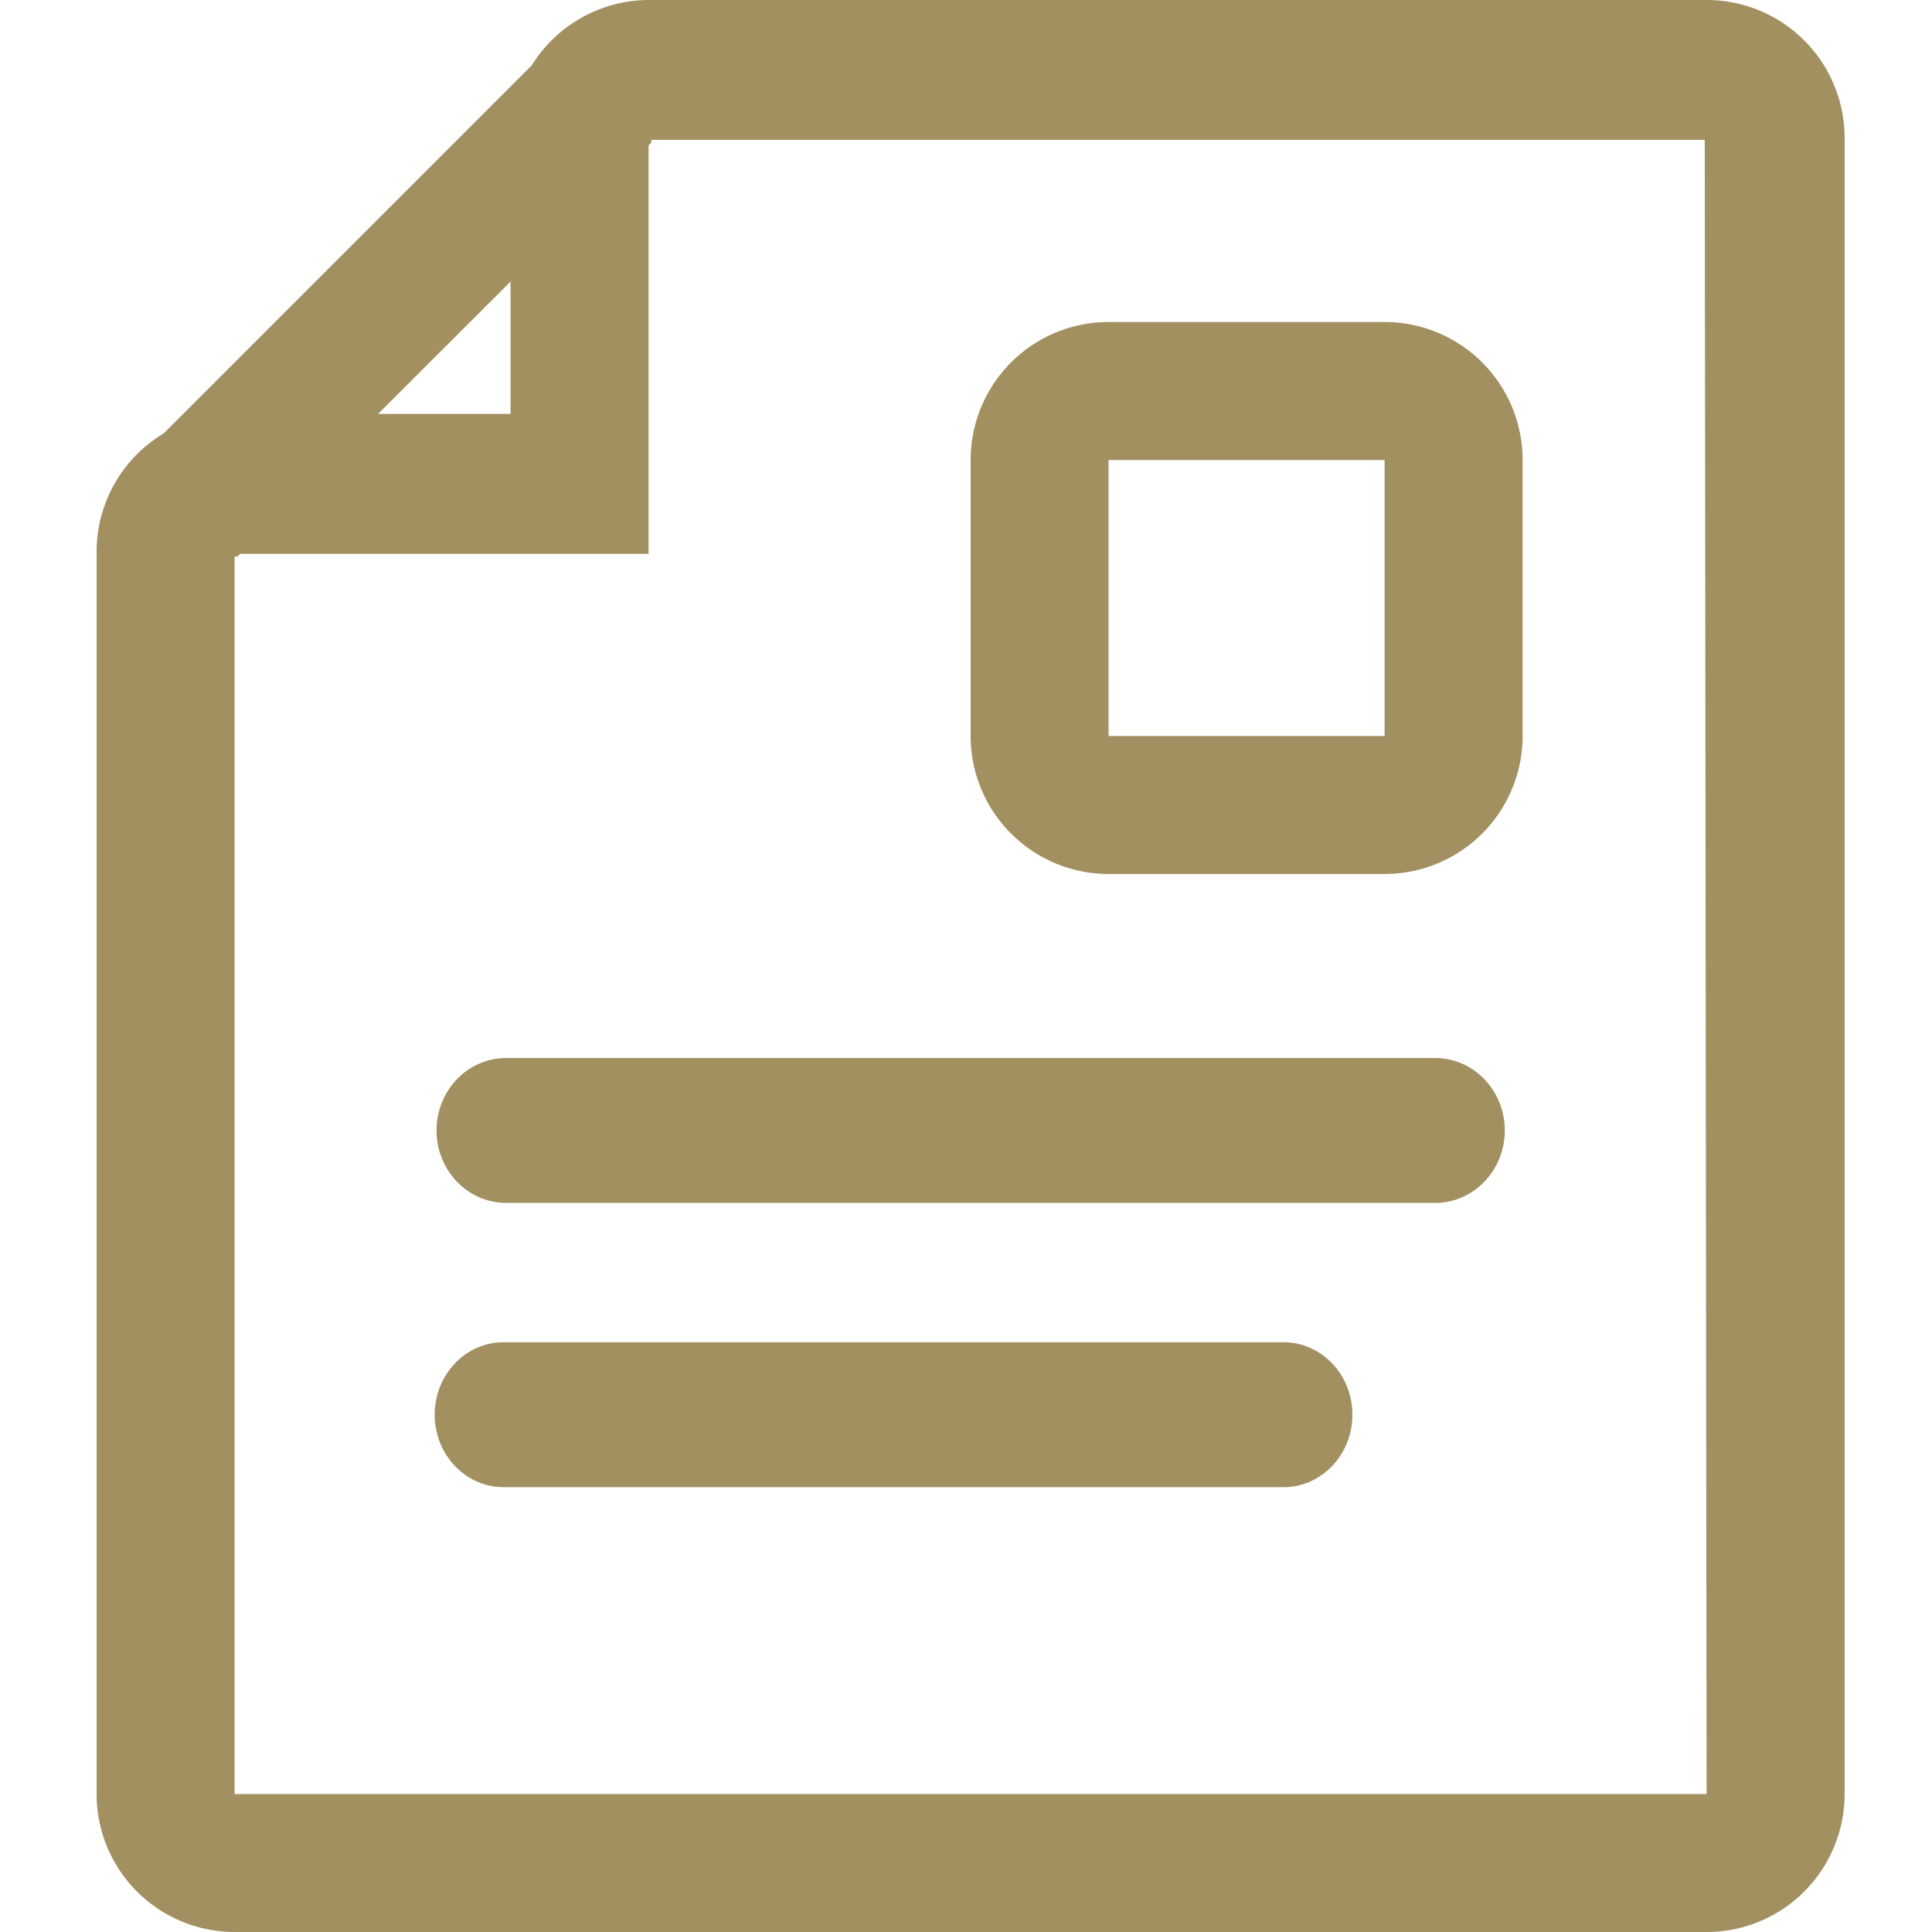 <svg width="40" height="40" fill="none" xmlns="http://www.w3.org/2000/svg"><path fill-rule="evenodd" clip-rule="evenodd" d="M35.333 0H13.43a2.86 2.86 0 00-2.42 1.352l-7.62 7.62A2.857 2.857 0 002 11.428v25.714A2.857 2.857 0 004.857 40h30.476a2.857 2.857 0 002.858-2.857V2.857A2.857 2.857 0 0035.333 0zM10.57 5.829V8.57H7.828l2.742-2.74zm24.763 31.314H4.857v-25.62h.057l.057-.056h8.457V3.01l.057-.058v-.057h21.81l.038 34.248z" fill="#A29061"/><path fill-rule="evenodd" clip-rule="evenodd" d="M29.711 21.905H10.48c-.796 0-1.442.671-1.442 1.5 0 .828.646 1.5 1.442 1.5h19.232c.797 0 1.443-.672 1.443-1.5 0-.829-.646-1.5-1.443-1.5zm-3.136 5.885h-16.15c-.787 0-1.425.671-1.425 1.5 0 .828.638 1.5 1.425 1.5h16.15c.787 0 1.425-.672 1.425-1.5 0-.829-.638-1.5-1.425-1.5zm-3.622-9.695h5.714a2.857 2.857 0 002.857-2.857V9.524a2.857 2.857 0 00-2.857-2.857h-5.714a2.857 2.857 0 00-2.857 2.857v5.714a2.857 2.857 0 002.857 2.857zm0-8.571h5.714v5.714h-5.715V9.524z" fill="#A29061"/></svg>